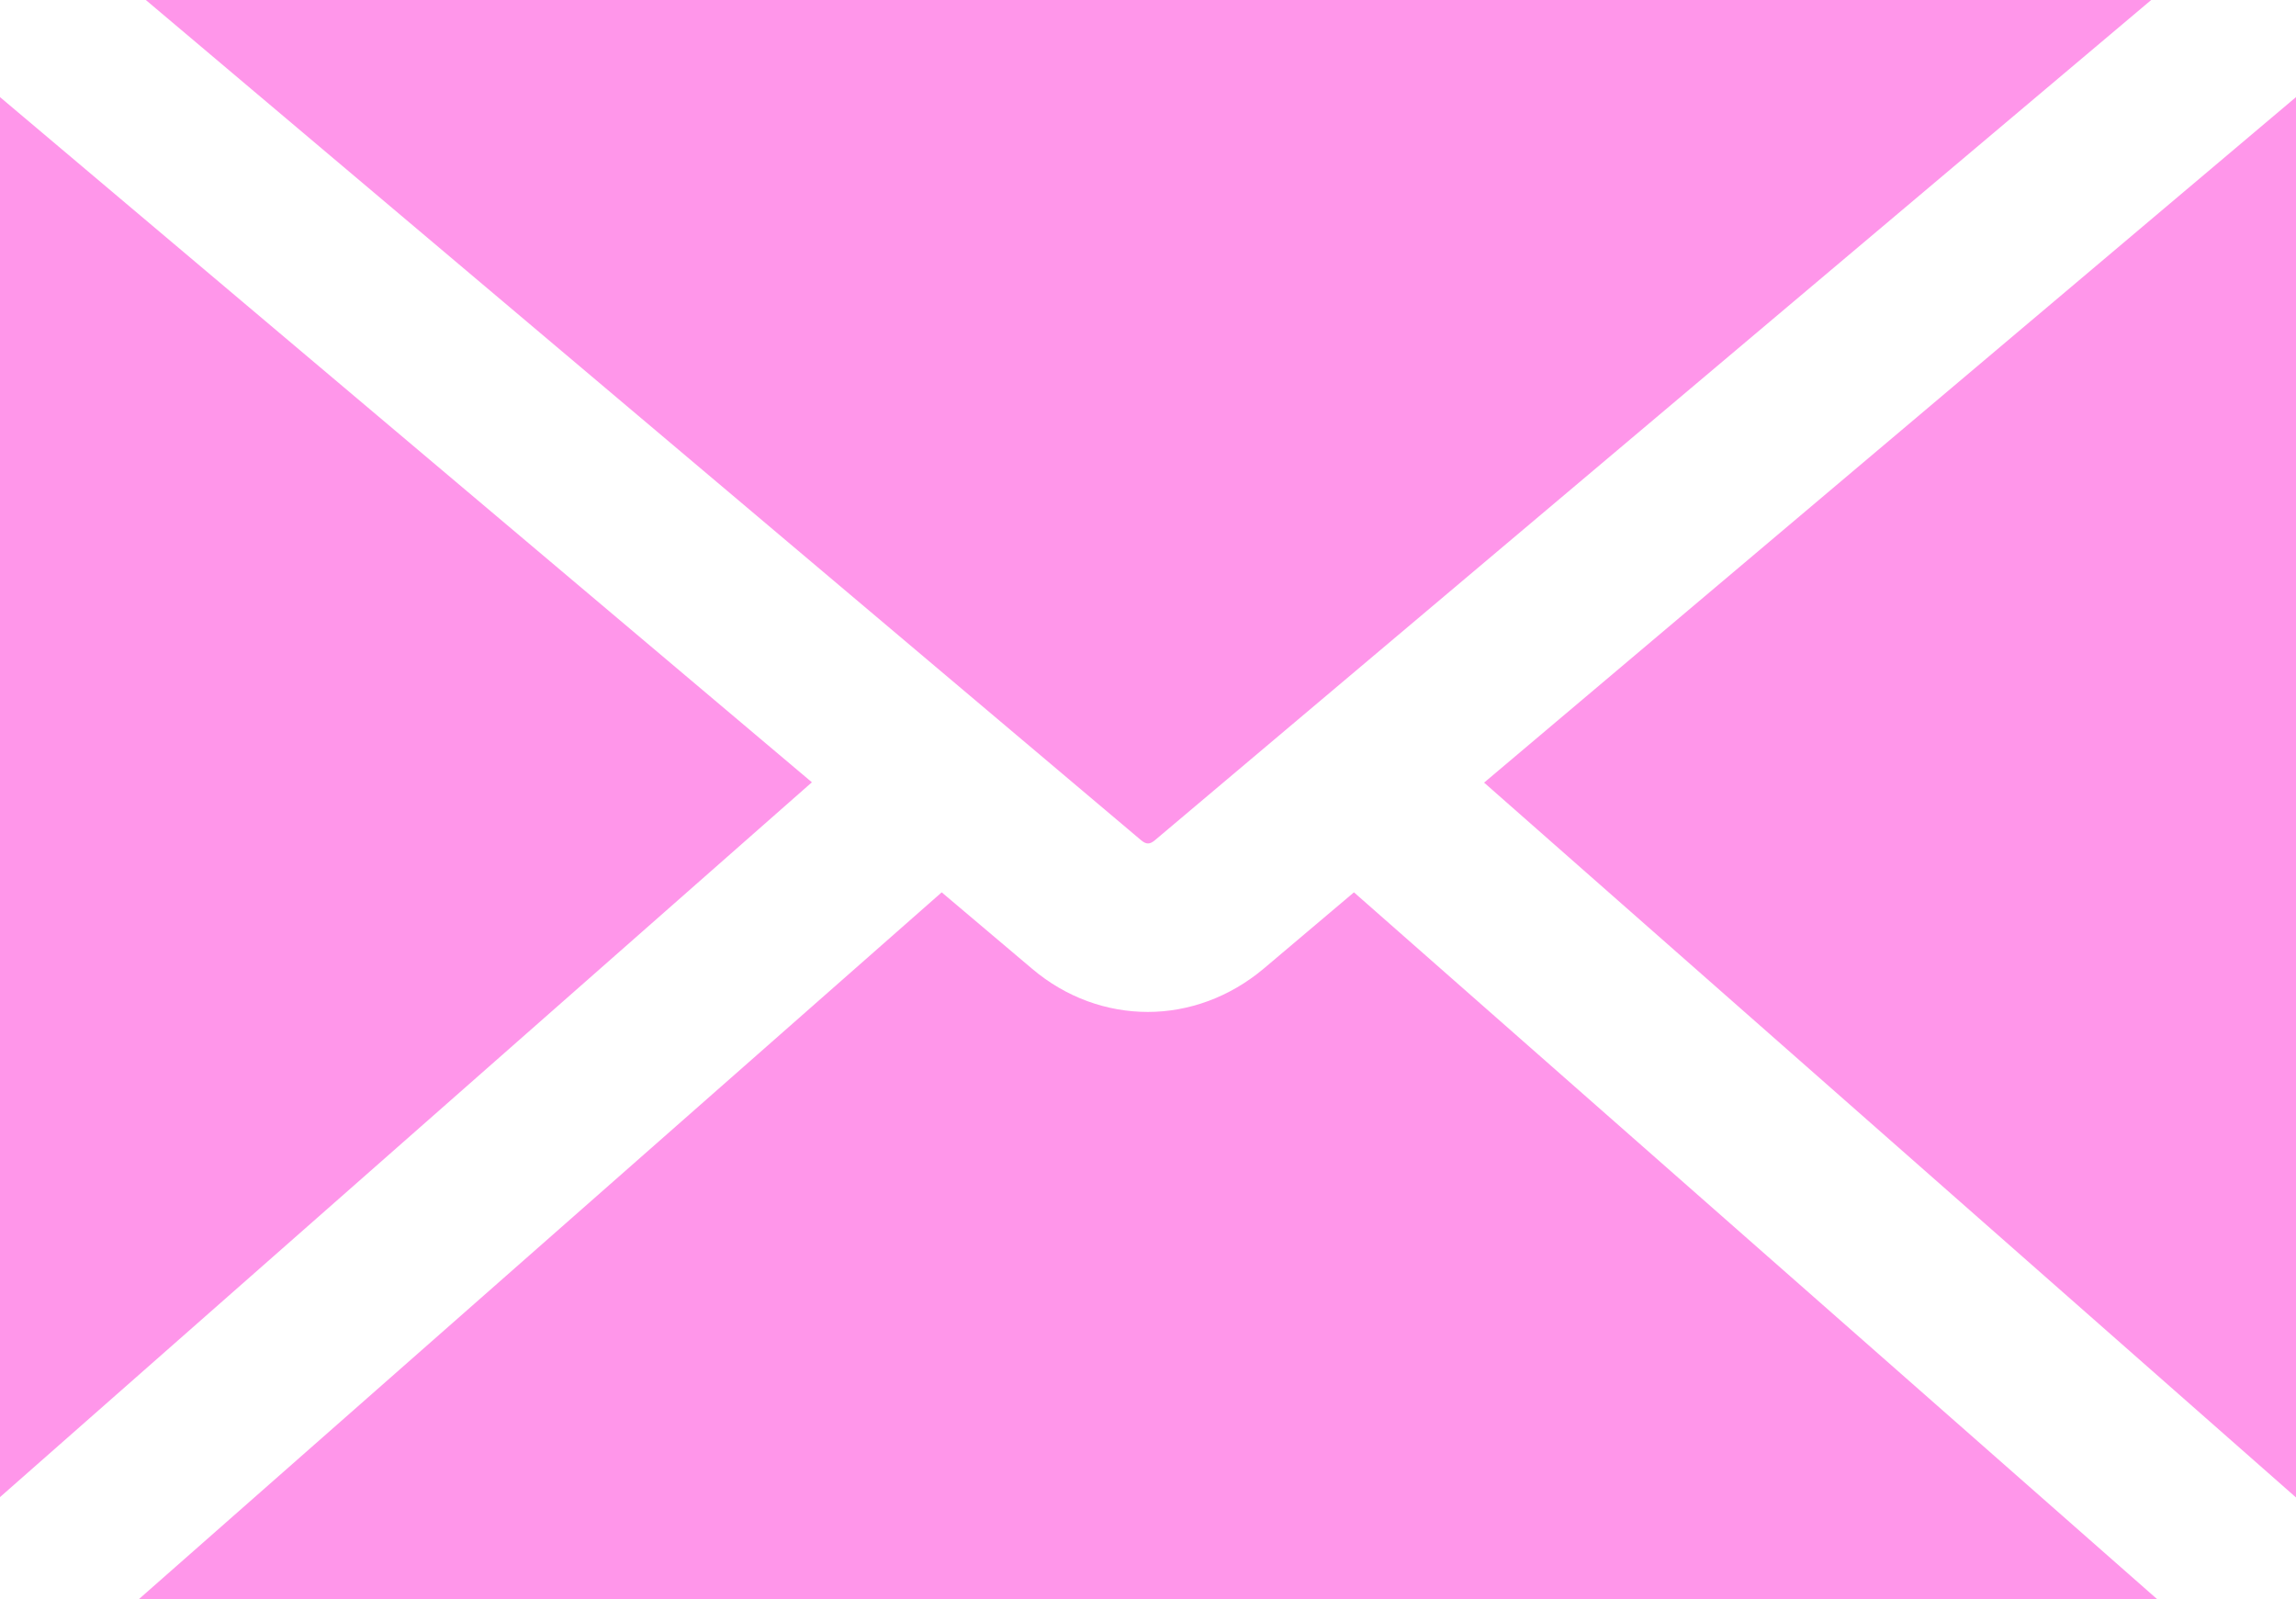 <?xml version="1.0" encoding="UTF-8"?>
<svg id="_Слой_2" data-name="Слой 2" xmlns="http://www.w3.org/2000/svg" width="67.39" height="46.94" viewBox="0 0 67.39 46.94">
  <defs>
    <style>
      .cls-1 {
        fill: #ff96ea;
      }
    </style>
  </defs>
  <g id="email">
    <path id="email-2" data-name="email" class="cls-1" d="m63.14,0l-29.23,24.65c-.16.14-.27.14-.43,0L4.28,0h58.85ZM0,2.85v41.09l23.83-20.98L0,2.85Zm39.74,23.34l-2.65,2.24c-1,.84-2.2,1.27-3.4,1.27s-2.4-.42-3.4-1.27l-2.65-2.24L4.07,46.94h59.25l-23.58-20.75Zm3.82-3.22l23.83,20.98V2.85l-23.83,20.12Z"/>
  </g>
</svg>